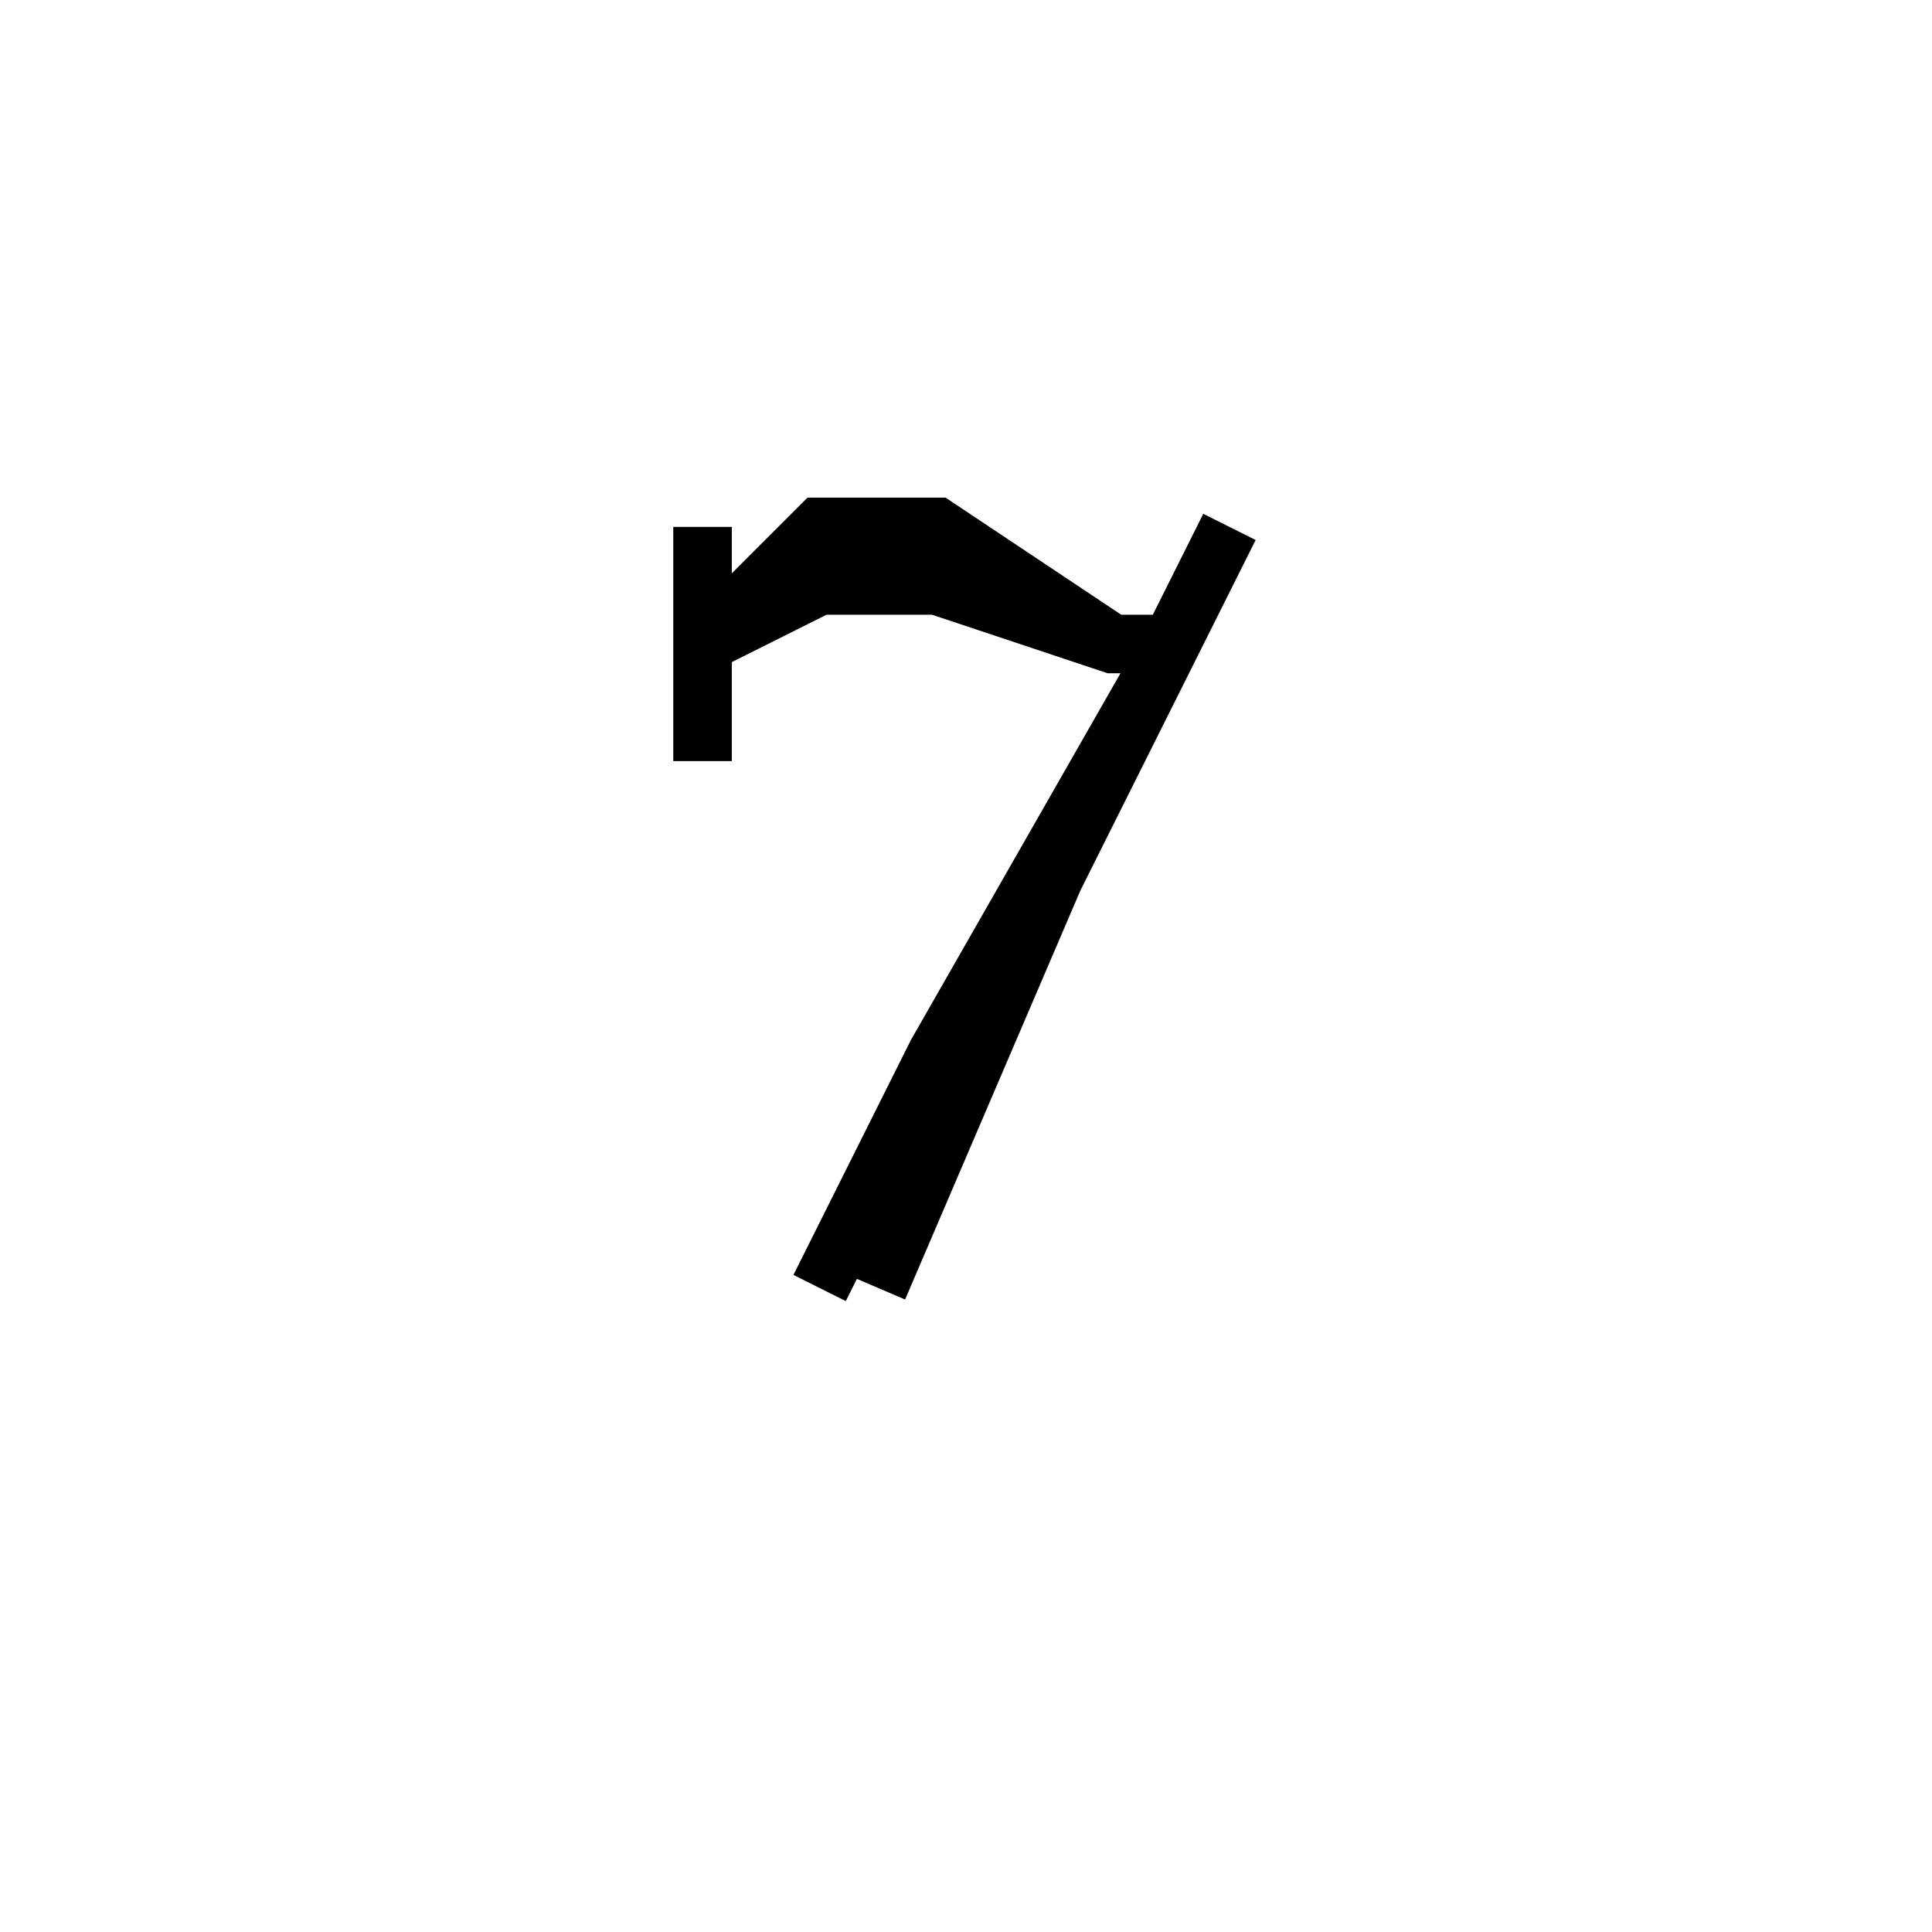 <svg xmlns='http://www.w3.org/2000/svg' 
xmlns:xlink='http://www.w3.org/1999/xlink' 
viewBox = '-16 -16 33 33' >
<path d = '
	M -4, -7
	L -4, -3

	M 4, -5
	L 0, 2
	L -2, 6

	M 5, -7
	L 2, -1
	L -1, 6

	M -4, -5
	L -2, -7
	L 0, -7
	L 3, -5

	M -4, -5
	L -2, -6
	L 0, -6
	L 3, -5
	L 4, -5

' fill='none' stroke='black' />
</svg>